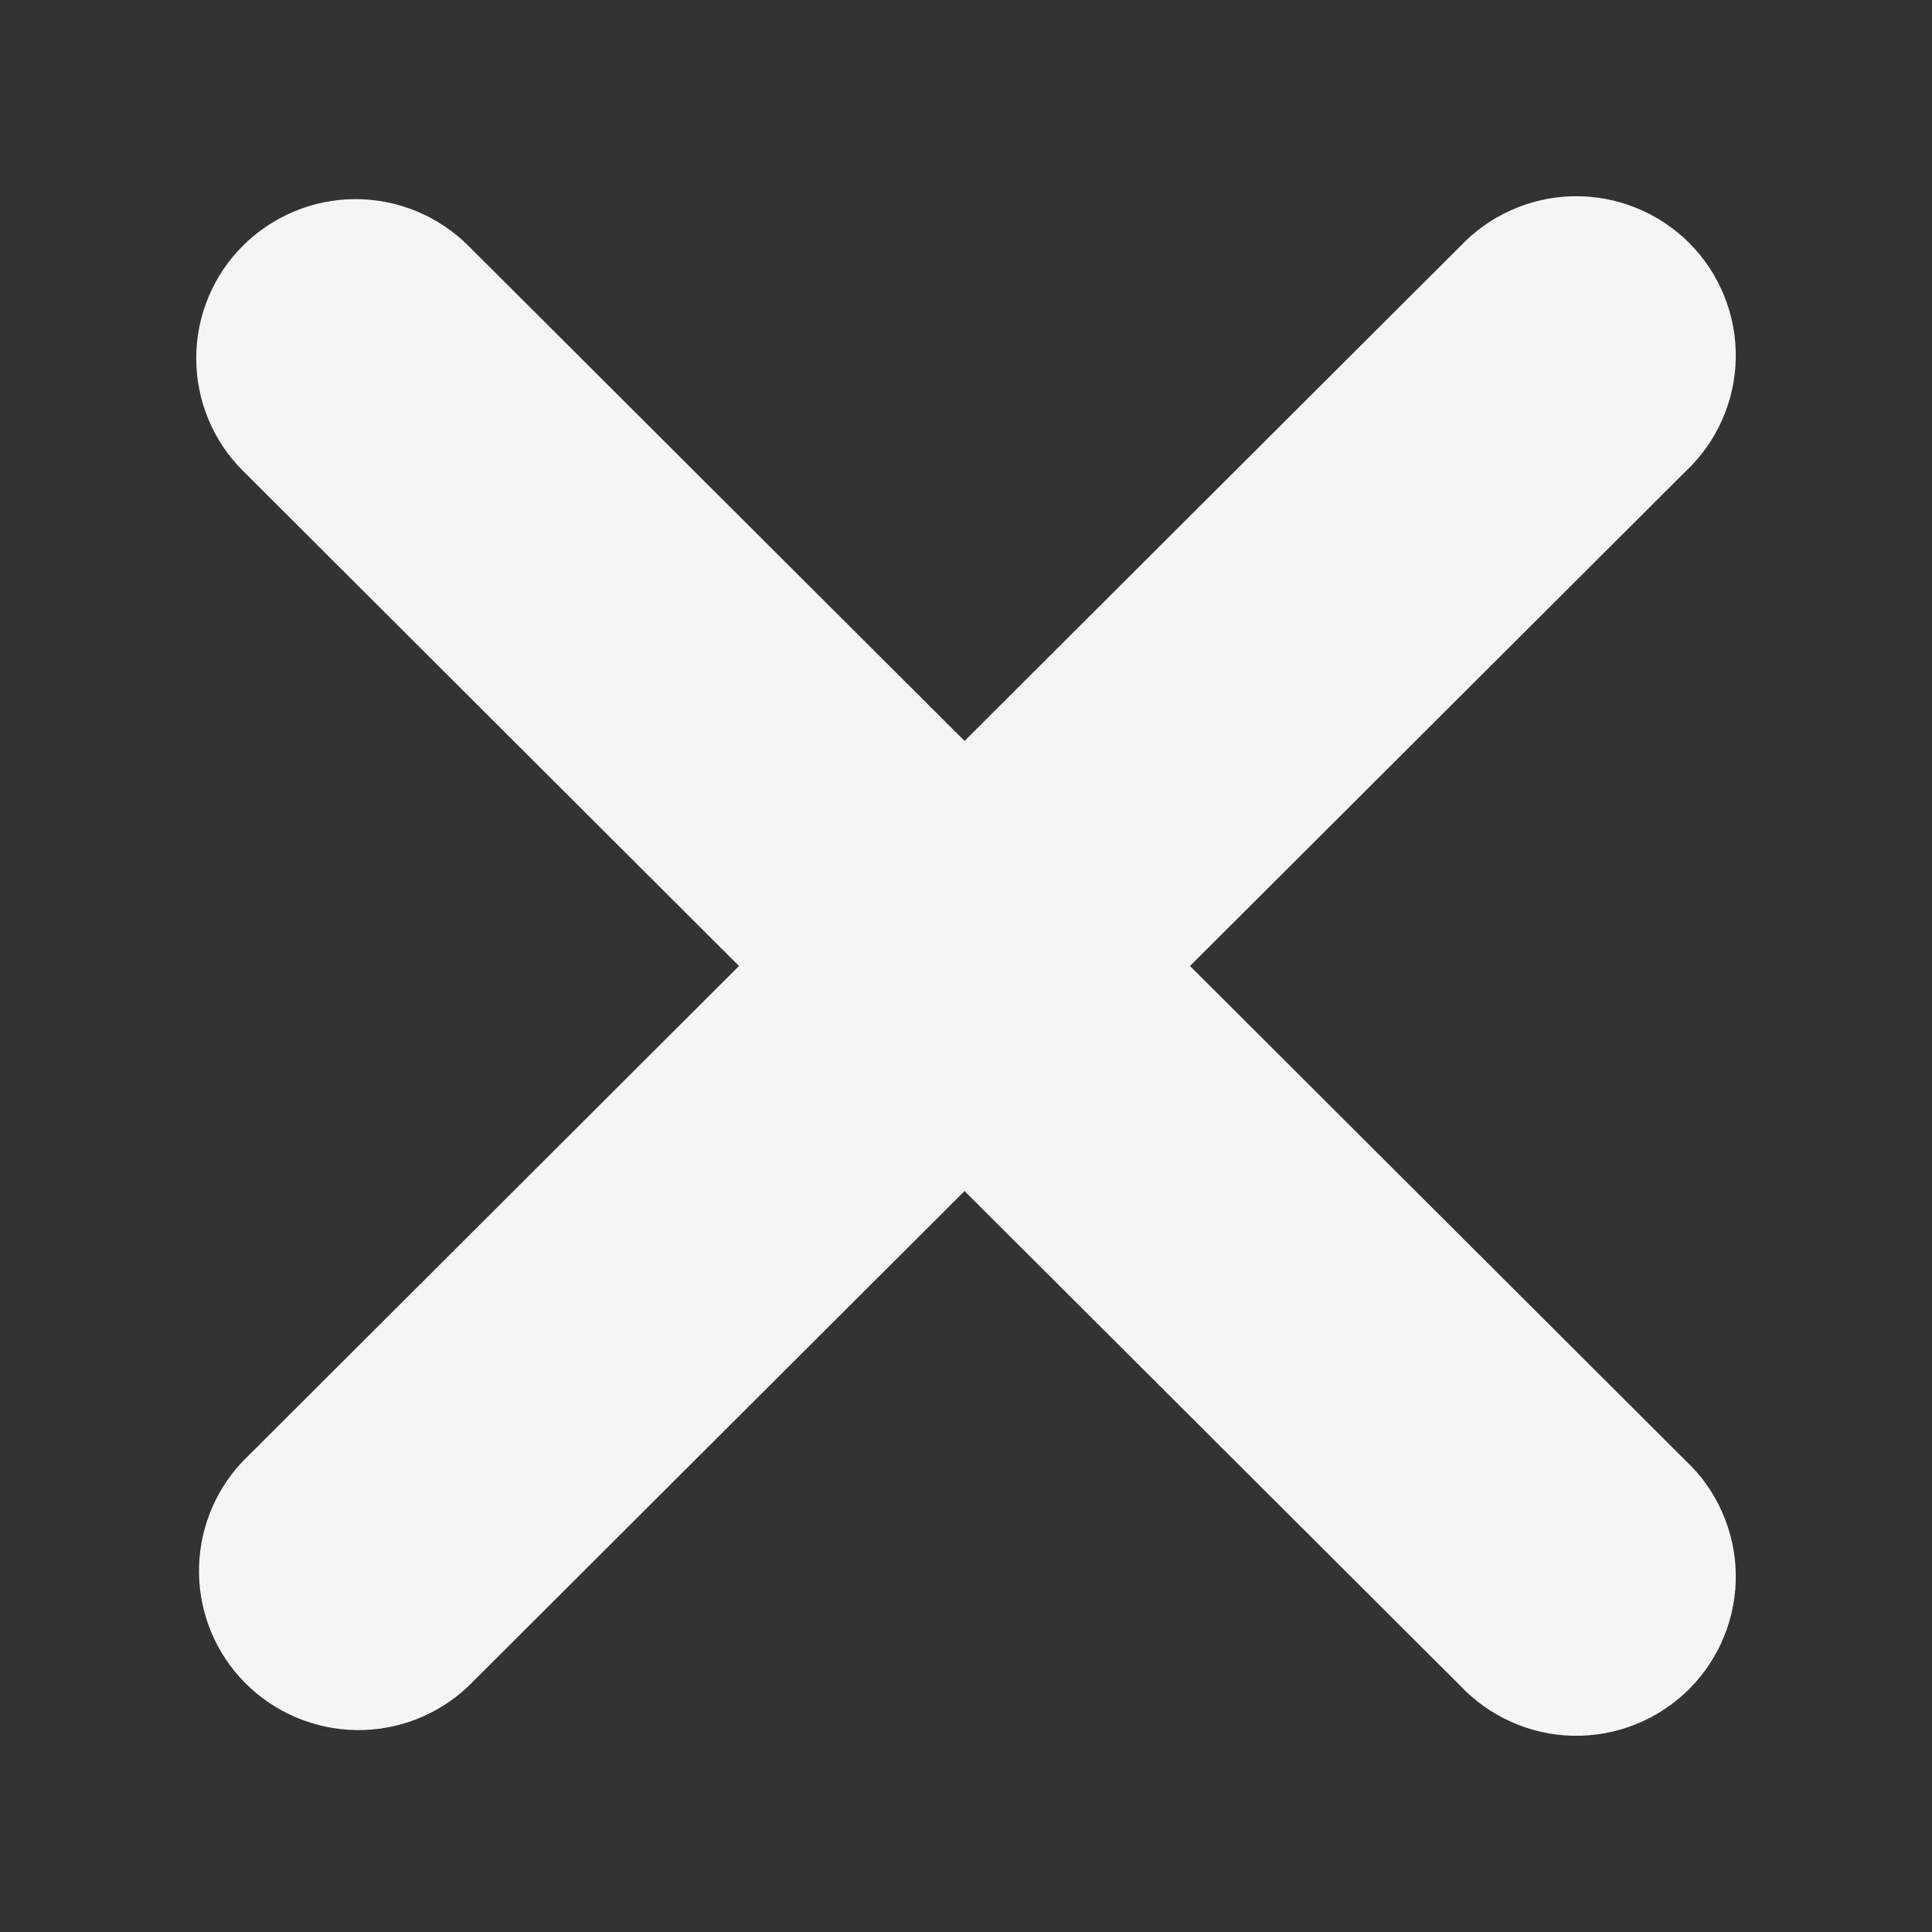 <svg width="16" height="16" viewBox="0 0 16 16" fill="none" xmlns="http://www.w3.org/2000/svg">
<rect x="0" y="0" width="16" height="16" fill="#333333" stroke="none"/>
<path fill-rule="evenodd" clip-rule="evenodd" d="M2.277 2.3C2.454 2.124 2.694 2.024 2.945 2.024C3.195 2.024 3.436 2.124 3.613 2.3L7.988 6.666L12.363 2.3C12.449 2.208 12.554 2.133 12.67 2.082C12.786 2.03 12.911 2.002 13.038 2C13.165 1.998 13.291 2.021 13.409 2.069C13.526 2.116 13.633 2.187 13.723 2.276C13.813 2.366 13.884 2.473 13.931 2.59C13.979 2.708 14.002 2.834 14 2.96C13.998 3.087 13.97 3.212 13.918 3.328C13.867 3.443 13.792 3.548 13.699 3.634L9.324 8L13.699 12.366C13.792 12.452 13.867 12.556 13.918 12.672C13.97 12.788 13.998 12.913 14 13.04C14.002 13.166 13.979 13.292 13.931 13.41C13.884 13.527 13.813 13.634 13.723 13.724C13.633 13.813 13.526 13.884 13.409 13.931C13.291 13.979 13.165 14.002 13.038 14C12.911 13.998 12.786 13.97 12.67 13.918C12.554 13.867 12.449 13.792 12.363 13.7L7.988 9.334L3.613 13.7C3.434 13.866 3.197 13.957 2.952 13.953C2.707 13.948 2.473 13.849 2.3 13.677C2.126 13.504 2.027 13.27 2.023 13.026C2.019 12.781 2.11 12.545 2.277 12.366L6.651 8L2.277 3.634C2.099 3.457 2 3.217 2 2.967C2 2.717 2.099 2.477 2.277 2.3Z" fill="#F5F5F5" stroke="#F5F5F5" stroke-width="0.75"/>
</svg>
